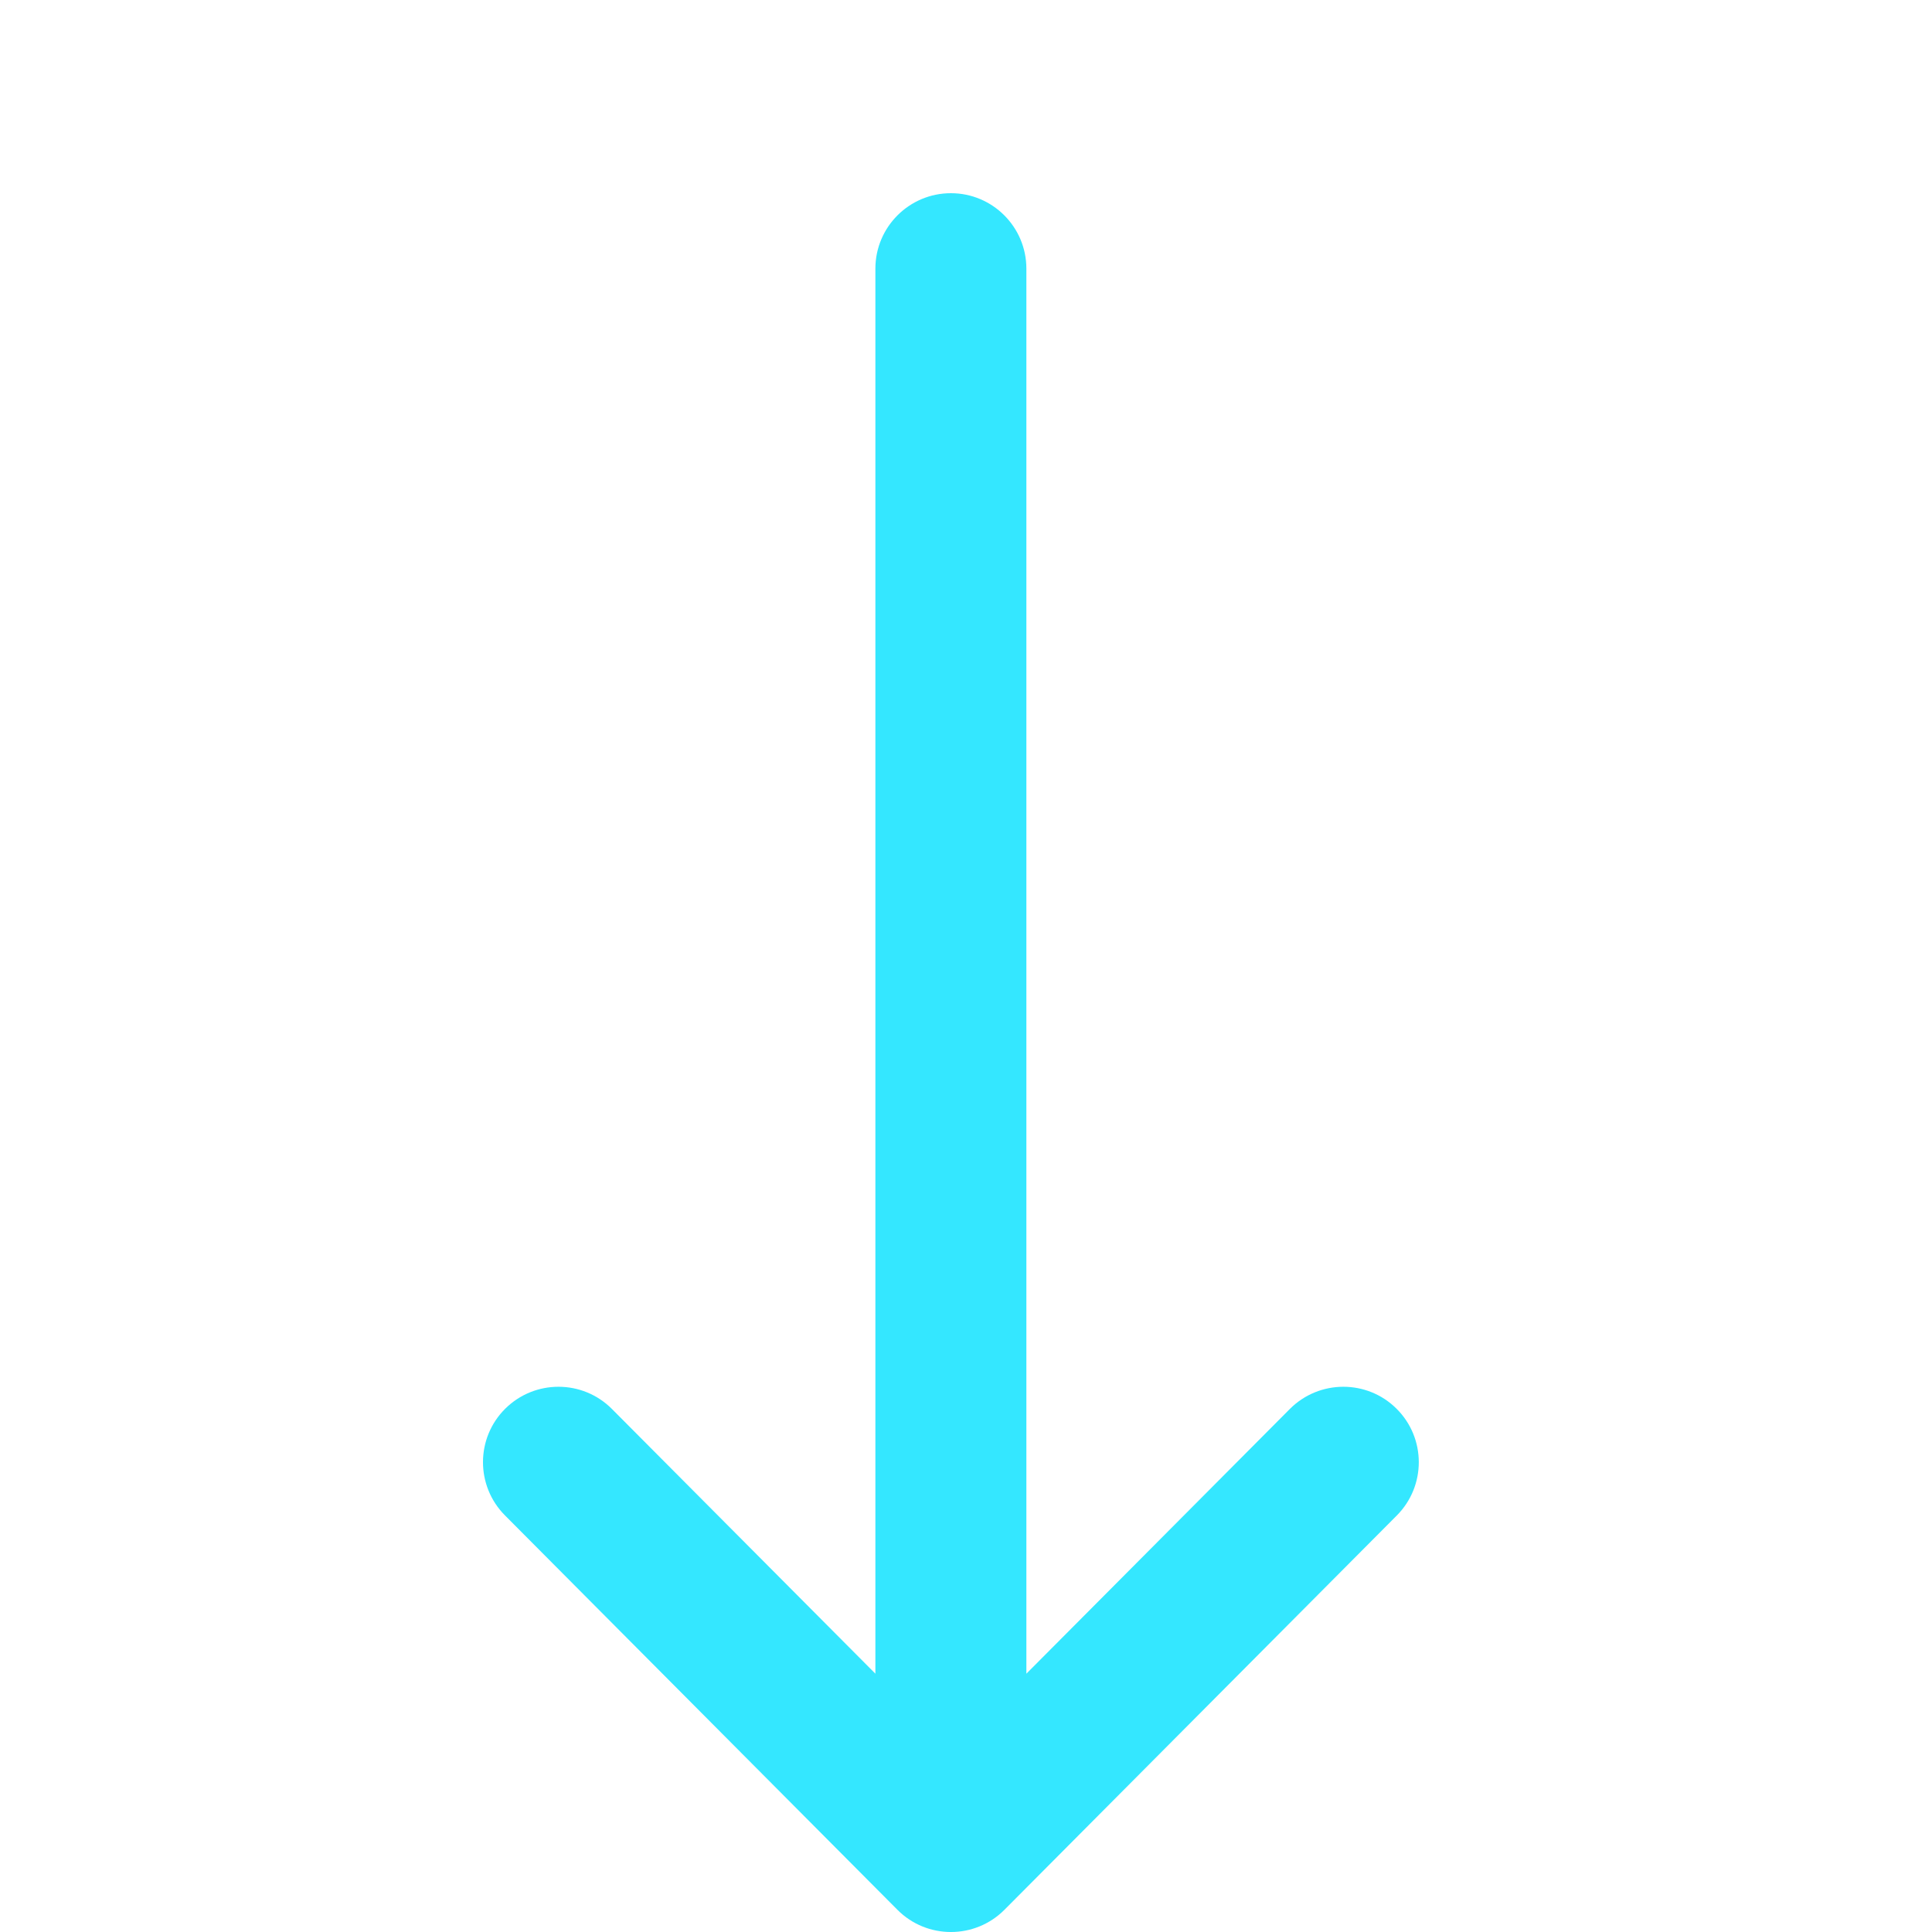 <svg width="20" height="20" viewBox="0 0 20 20" fill="none" xmlns="http://www.w3.org/2000/svg">
<g clip-path="url(#clip0_2_181)">
<path d="M9.291 19.771L9.29 19.77L5.228 15.688C4.923 15.382 4.924 14.887 5.23 14.583C5.536 14.279 6.031 14.28 6.335 14.586L9.062 17.326L9.062 2.781C9.062 2.35 9.412 2 9.844 2C10.275 2 10.625 2.35 10.625 2.781L10.625 17.326L13.352 14.586C13.657 14.28 14.152 14.279 14.457 14.583C14.763 14.887 14.764 15.382 14.46 15.688L10.398 19.77L10.397 19.771C10.091 20.077 9.595 20.076 9.291 19.771Z" fill="#34E7FF"/>
</g>
<defs>
<clipPath id="clip0_2_181">
<rect width="20" height="20" fill="white" transform="matrix(-4.37114e-08 1 1 4.37114e-08 0 0)"/>
</clipPath>
</defs>
</svg>
